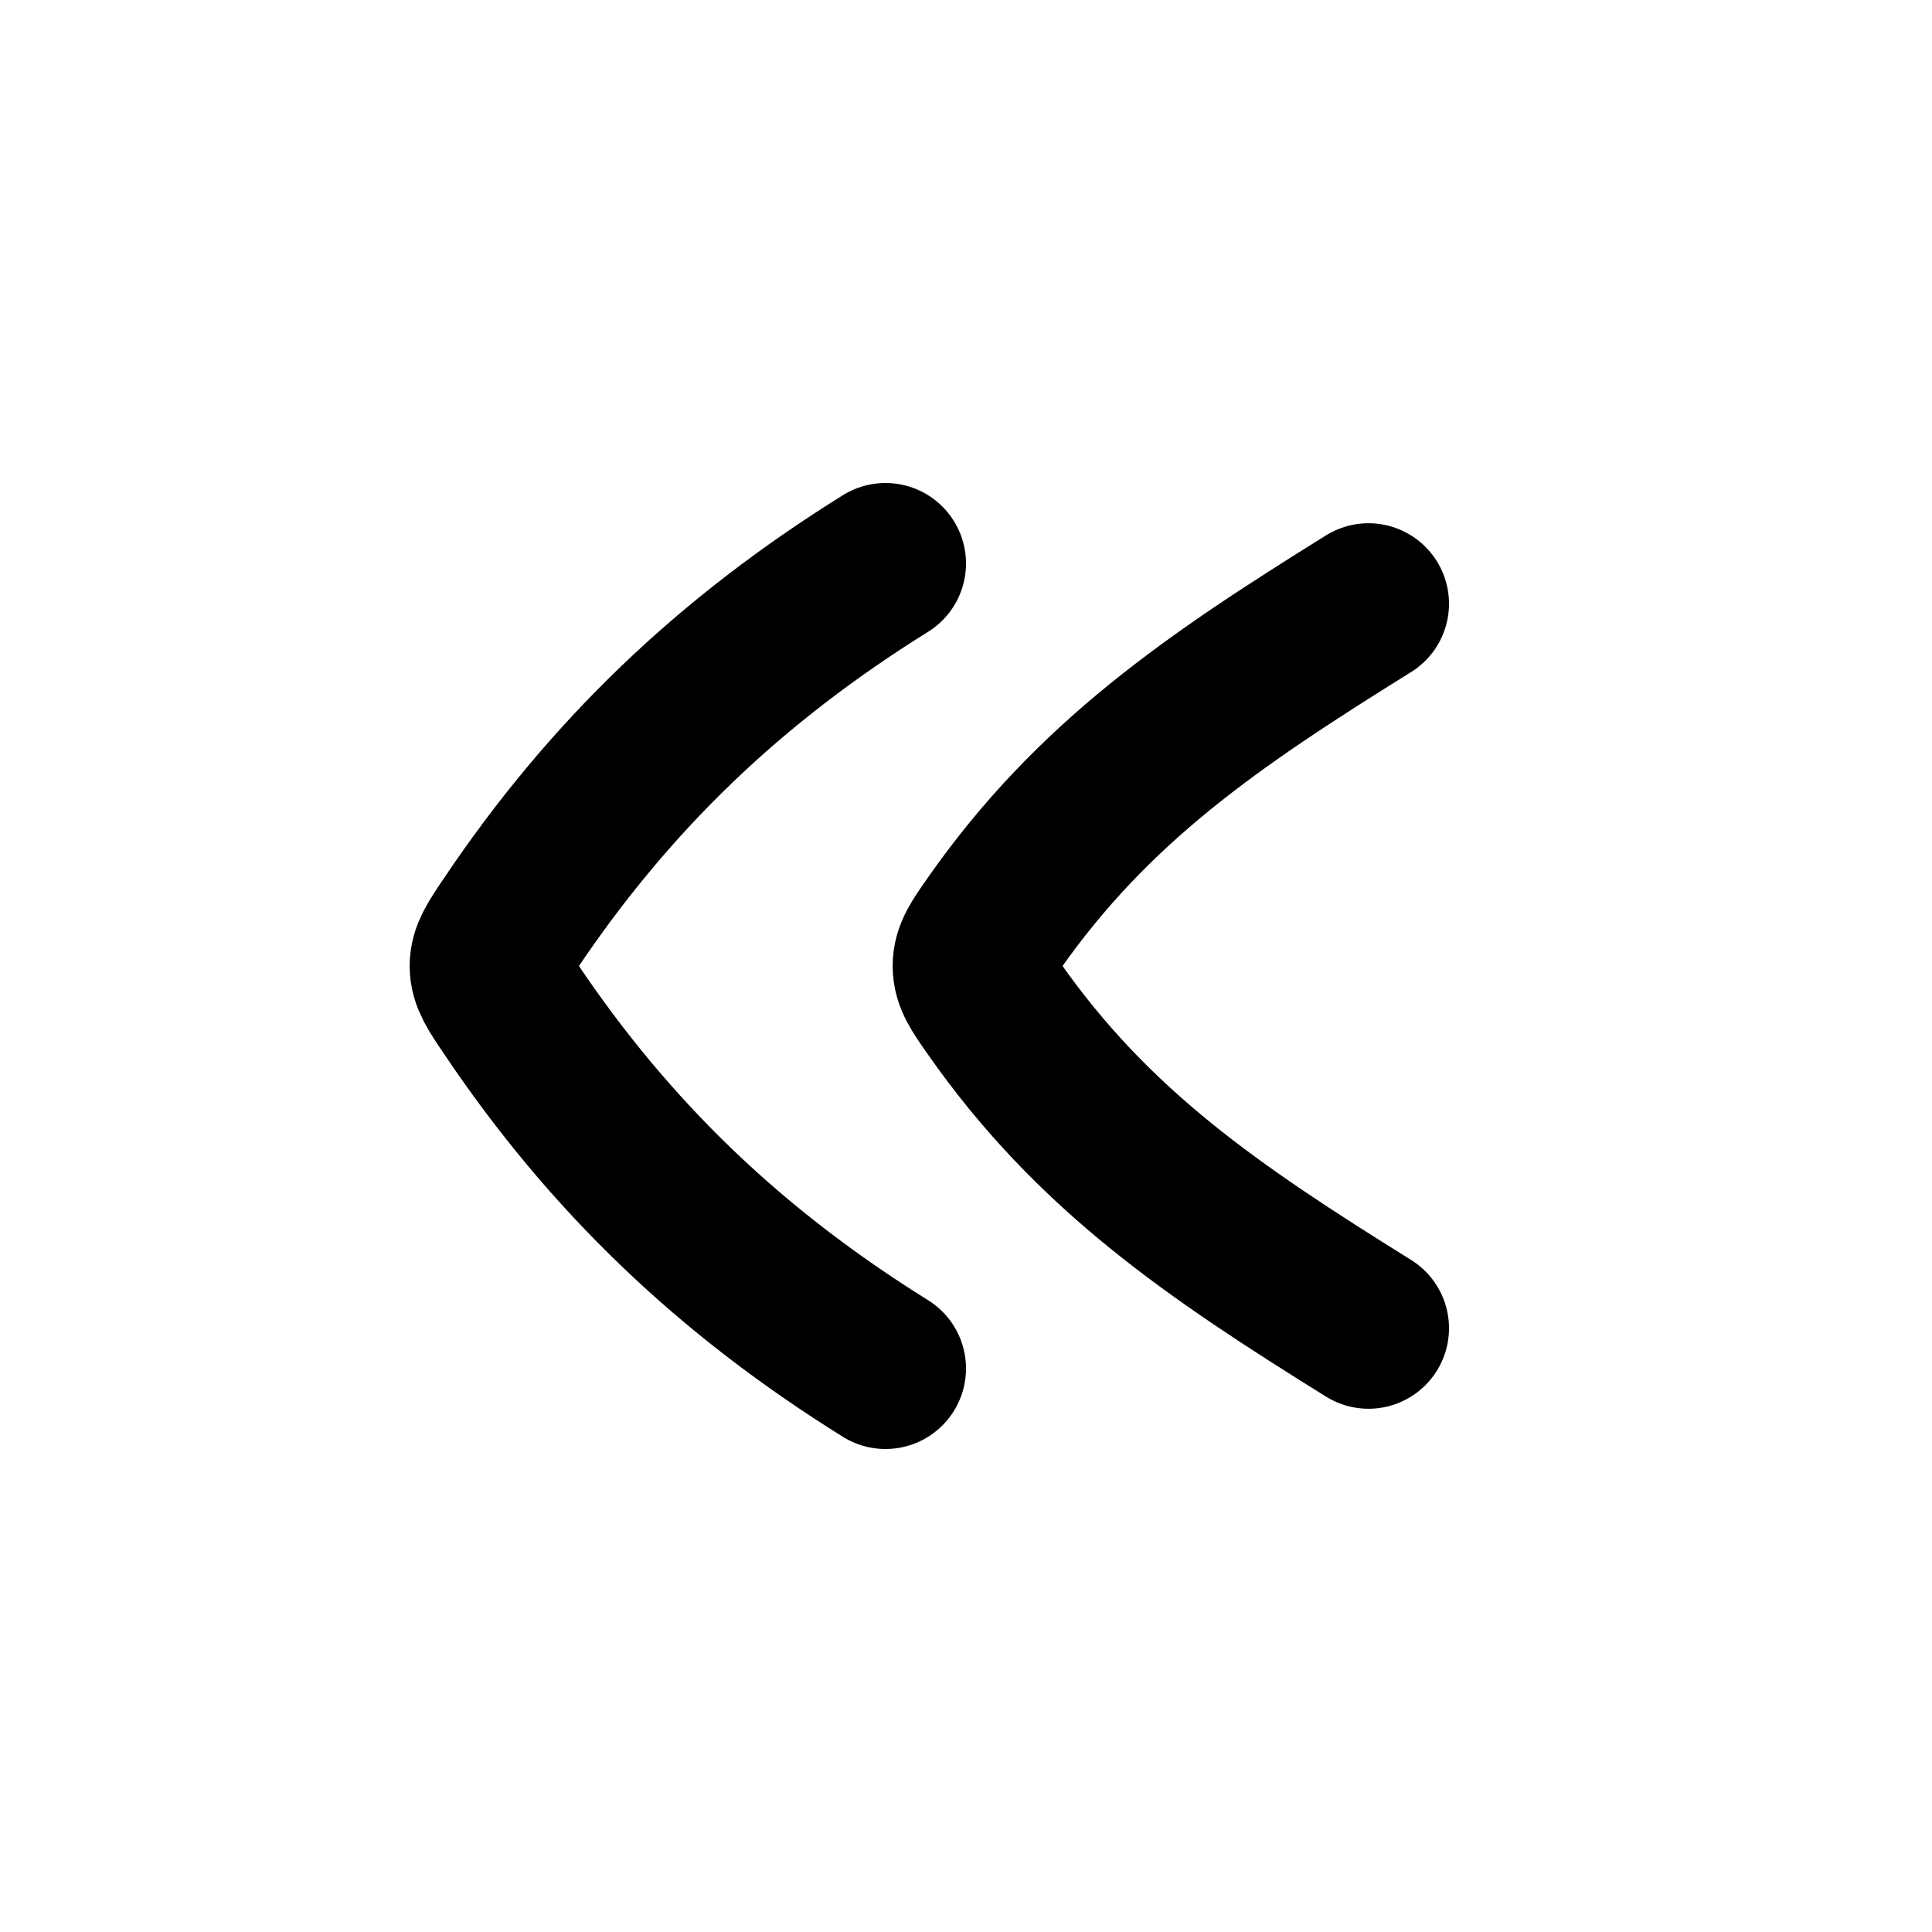 <svg width="24" height="24" viewBox="0 0 24 24" fill="none" xmlns="http://www.w3.org/2000/svg">
    <path d="M17 7.5C15.076 8.697 13.582 9.707 12.341 11.482C12.173 11.722 12.089 11.842 12.089 12C12.089 12.158 12.173 12.278 12.341 12.518C13.582 14.293 15.076 15.303 17 16.5M11 7C9.073 8.199 7.578 9.629 6.337 11.479C6.171 11.725 6.089 11.848 6.089 12C6.089 12.152 6.171 12.275 6.337 12.521C7.578 14.371 9.073 15.801 11 17" stroke="currentColor" stroke-width="2" stroke-linecap="round" stroke-linejoin="round"/>
</svg>
